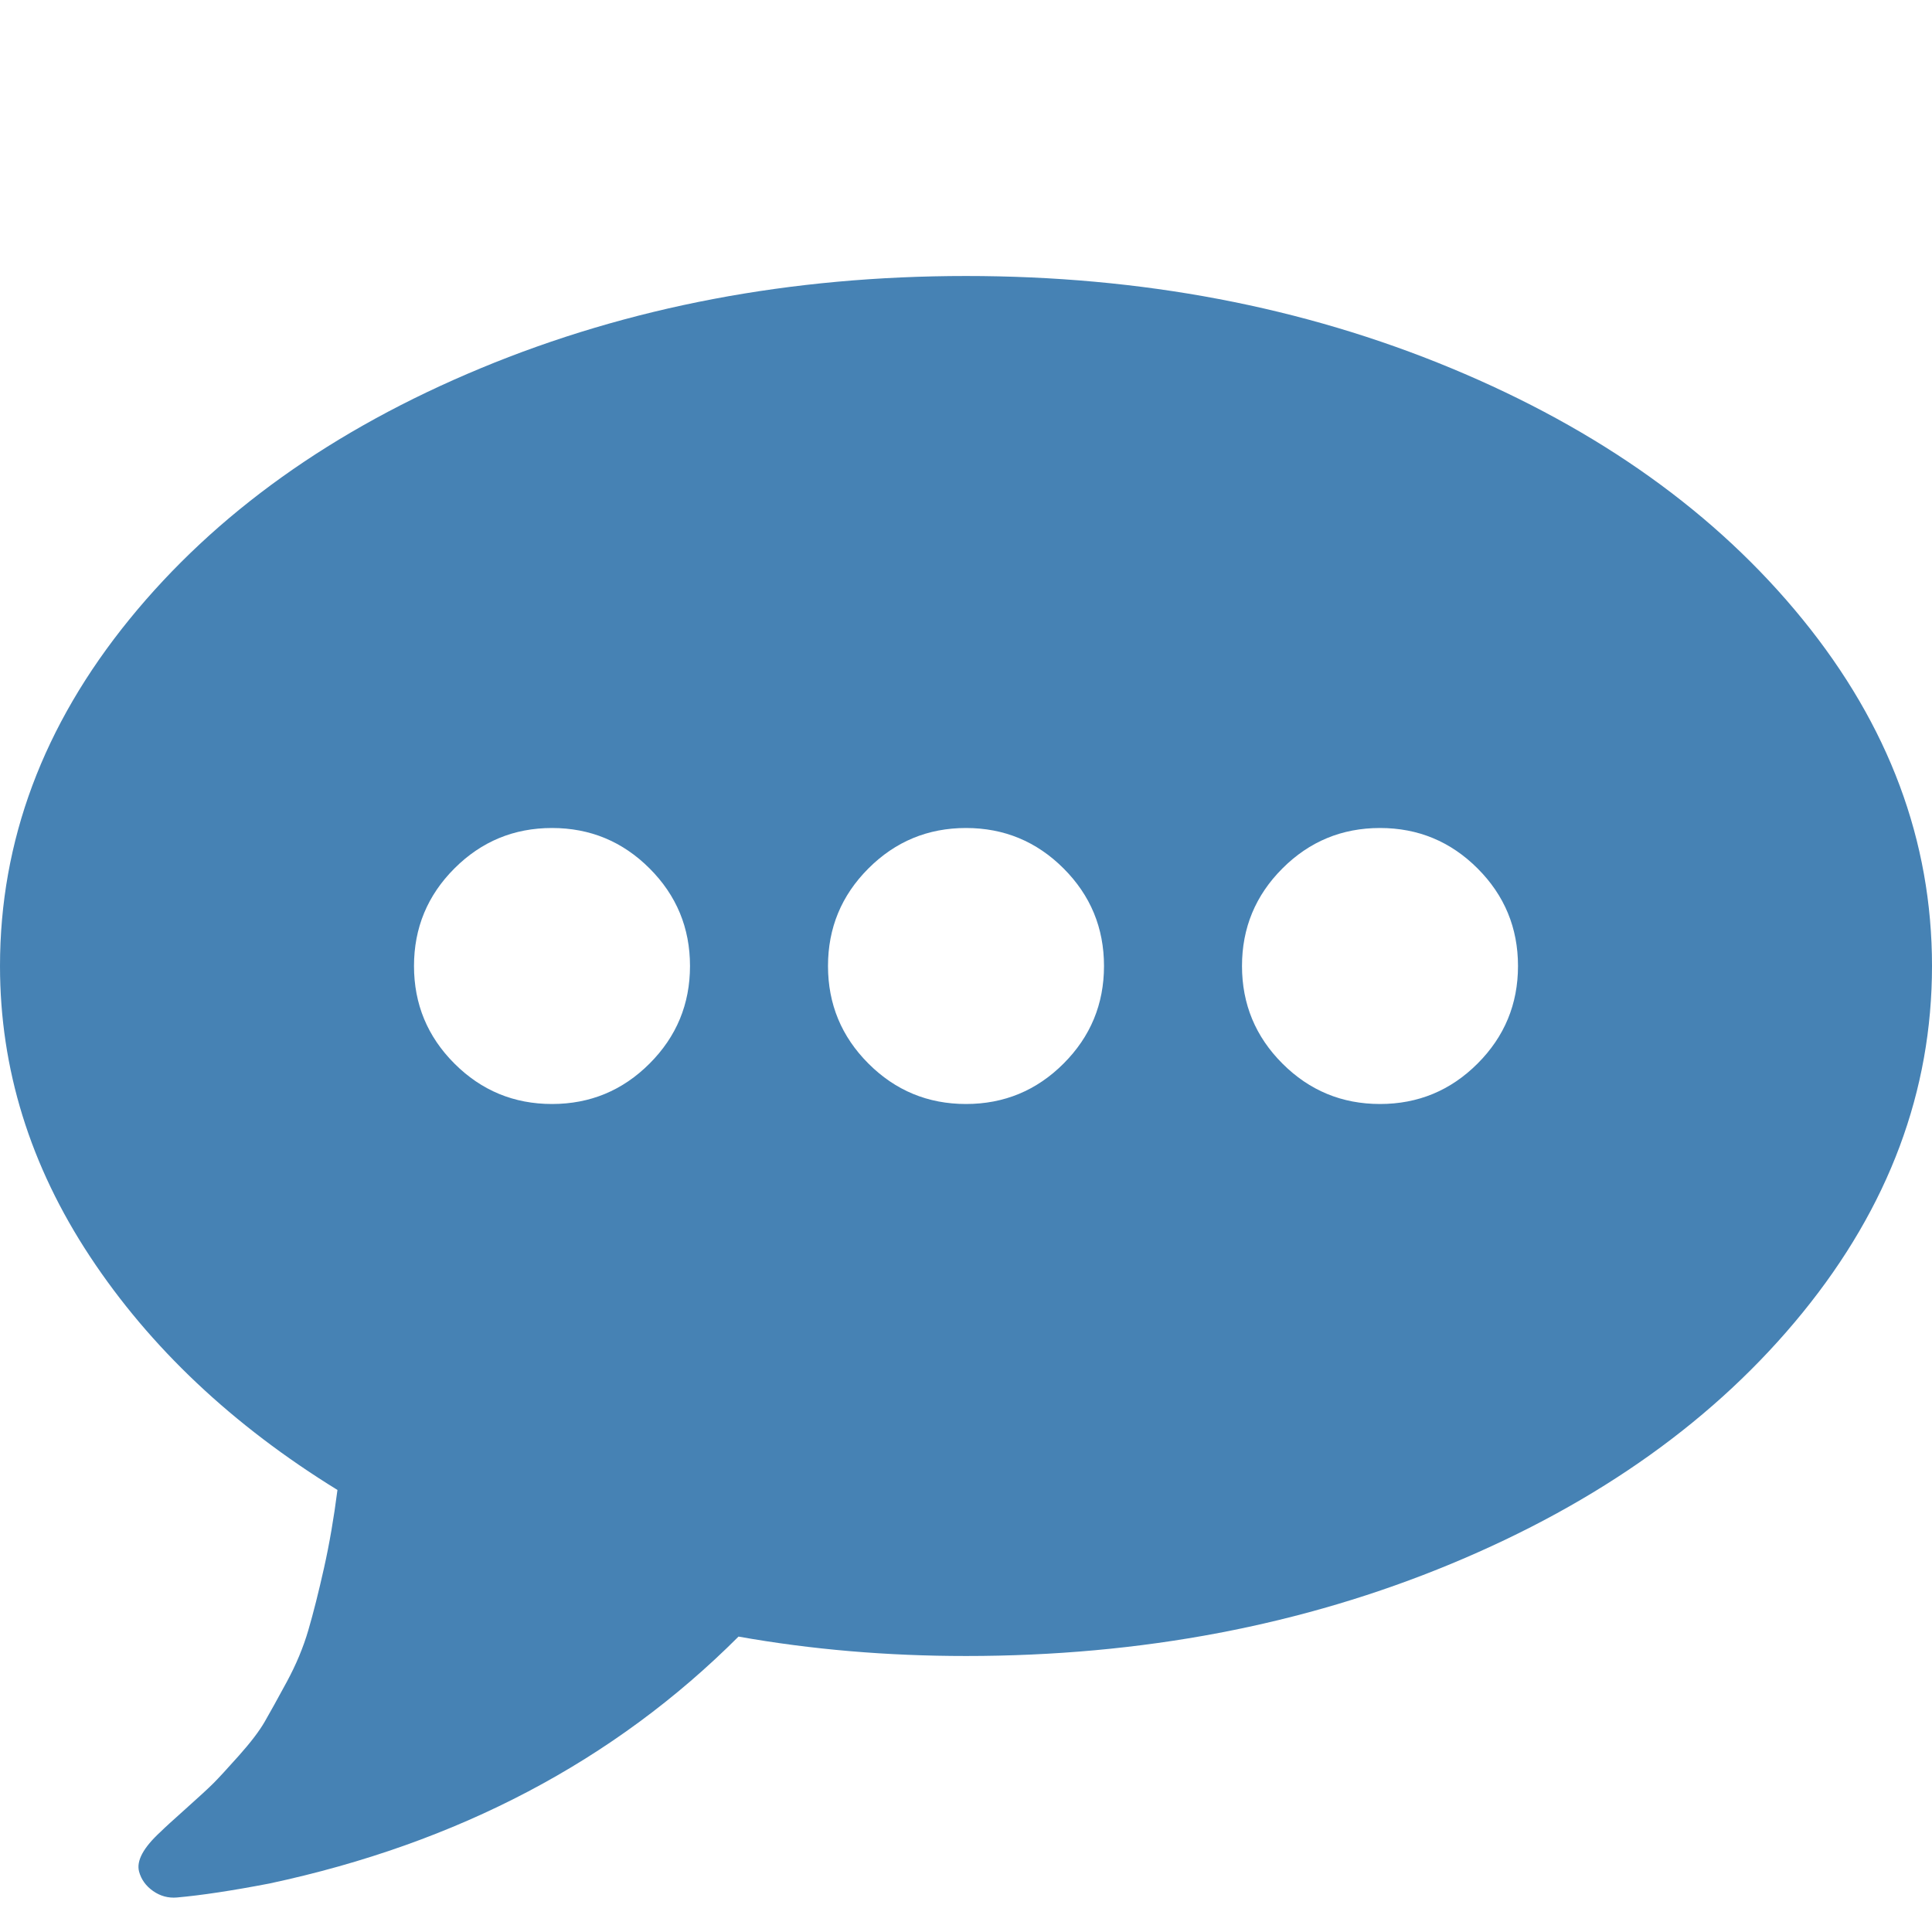 <svg width="1792" height="1792" viewBox="0 0 1792 1792" xmlns="http://www.w3.org/2000/svg"><path d="M640 896q0-53-37.5-90.5t-90.5-37.5-90.5 37.5-37.5 90.5 37.5 90.5 90.5 37.5 90.5-37.5 37.5-90.5zm384 0q0-53-37.5-90.5t-90.5-37.5-90.5 37.5-37.5 90.5 37.5 90.5 90.5 37.5 90.5-37.5 37.5-90.5zm384 0q0-53-37.5-90.5t-90.5-37.5-90.5 37.5-37.5 90.5 37.5 90.5 90.5 37.5 90.5-37.5 37.5-90.5zm384 0q0 174-120 321.5t-326 233-450 85.5q-110 0-211-18-173 173-435 229-52 10-86 13-12 1-22-6t-13-18q-4-15 20-37 5-5 23.5-21.5t25.5-23.5 23.5-25.5 24-31.5 20.5-37 20-48 14.5-57.5 12.5-72.5q-146-90-229.5-216.5t-83.5-269.5q0-174 120-321.5t326-233 450-85.5 450 85.5 326 233 120 321.5z" fill="#4682b4"/></svg>